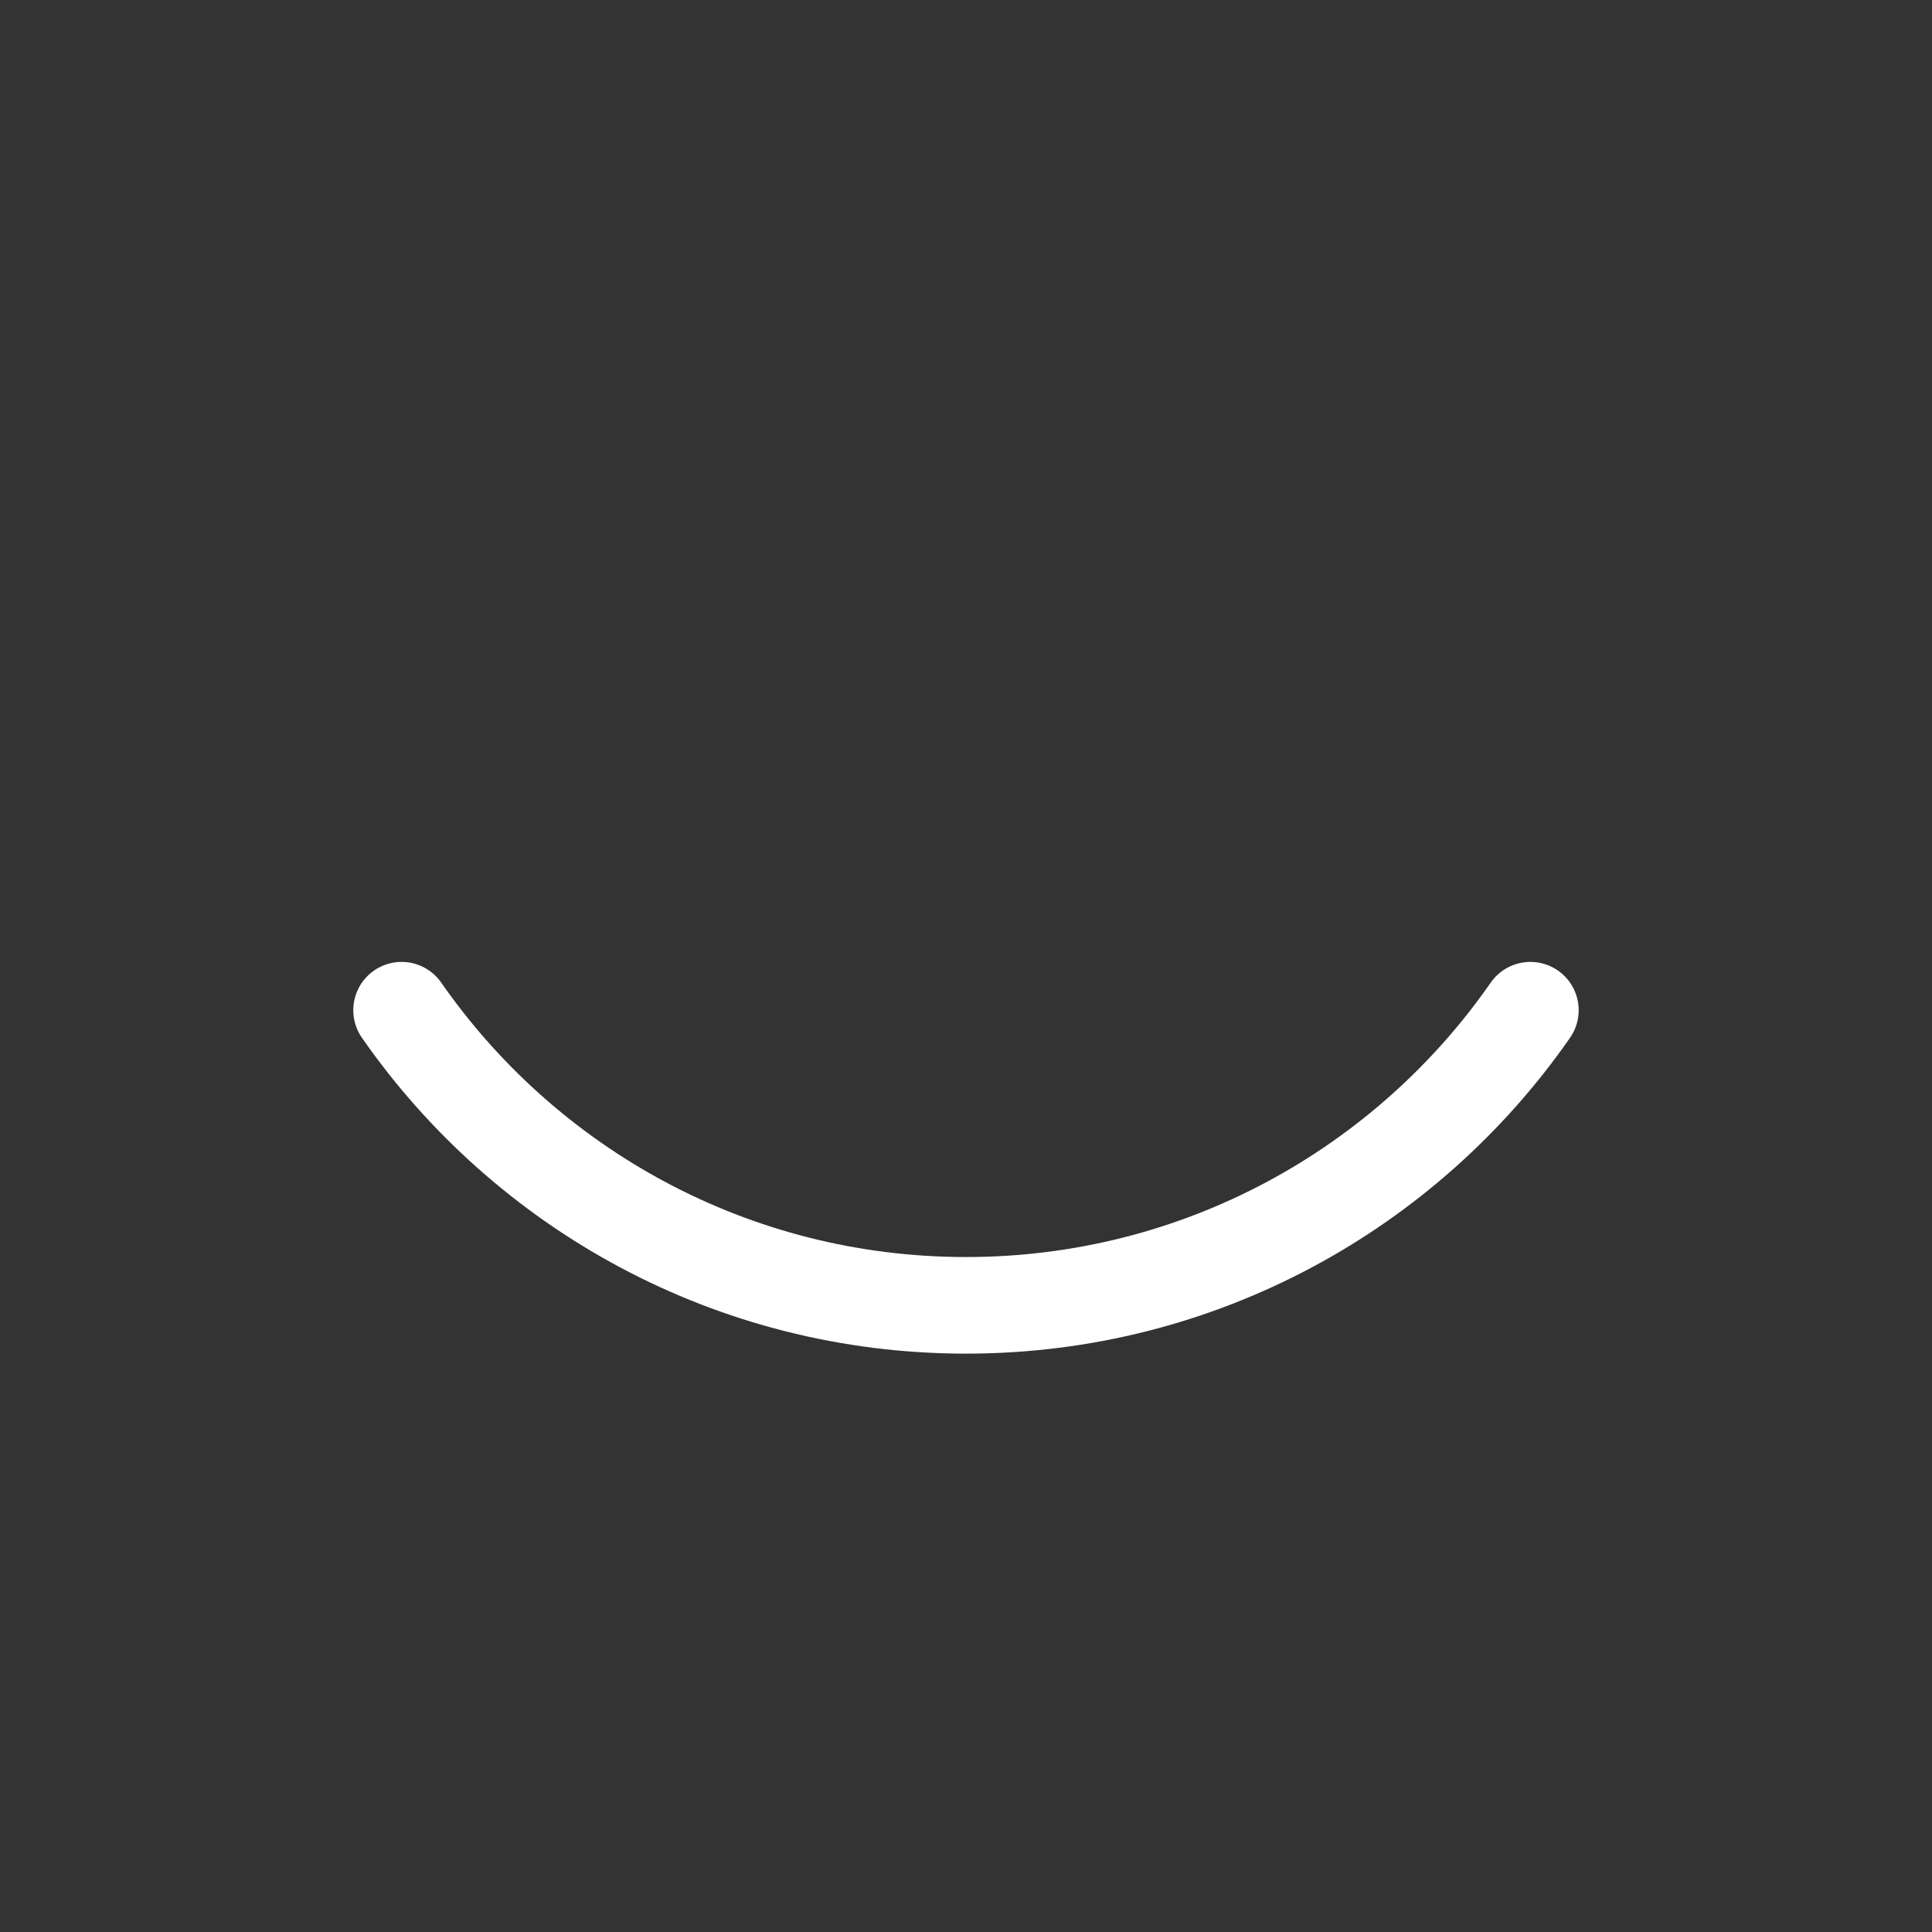 <svg width="50" height="50" viewBox="0 0 50 50" fill="none" xmlns="http://www.w3.org/2000/svg">
<rect x="0" y="0" width="50" height="50" fill="#333333" stroke="none"/>
<path d="M39.606 26.144C36.395 30.76 31.05 33.782 25 33.782C18.95 33.782 13.605 30.76 10.393 26.144" stroke="white" stroke-width="2.5" stroke-linecap="round"/>
</svg>
